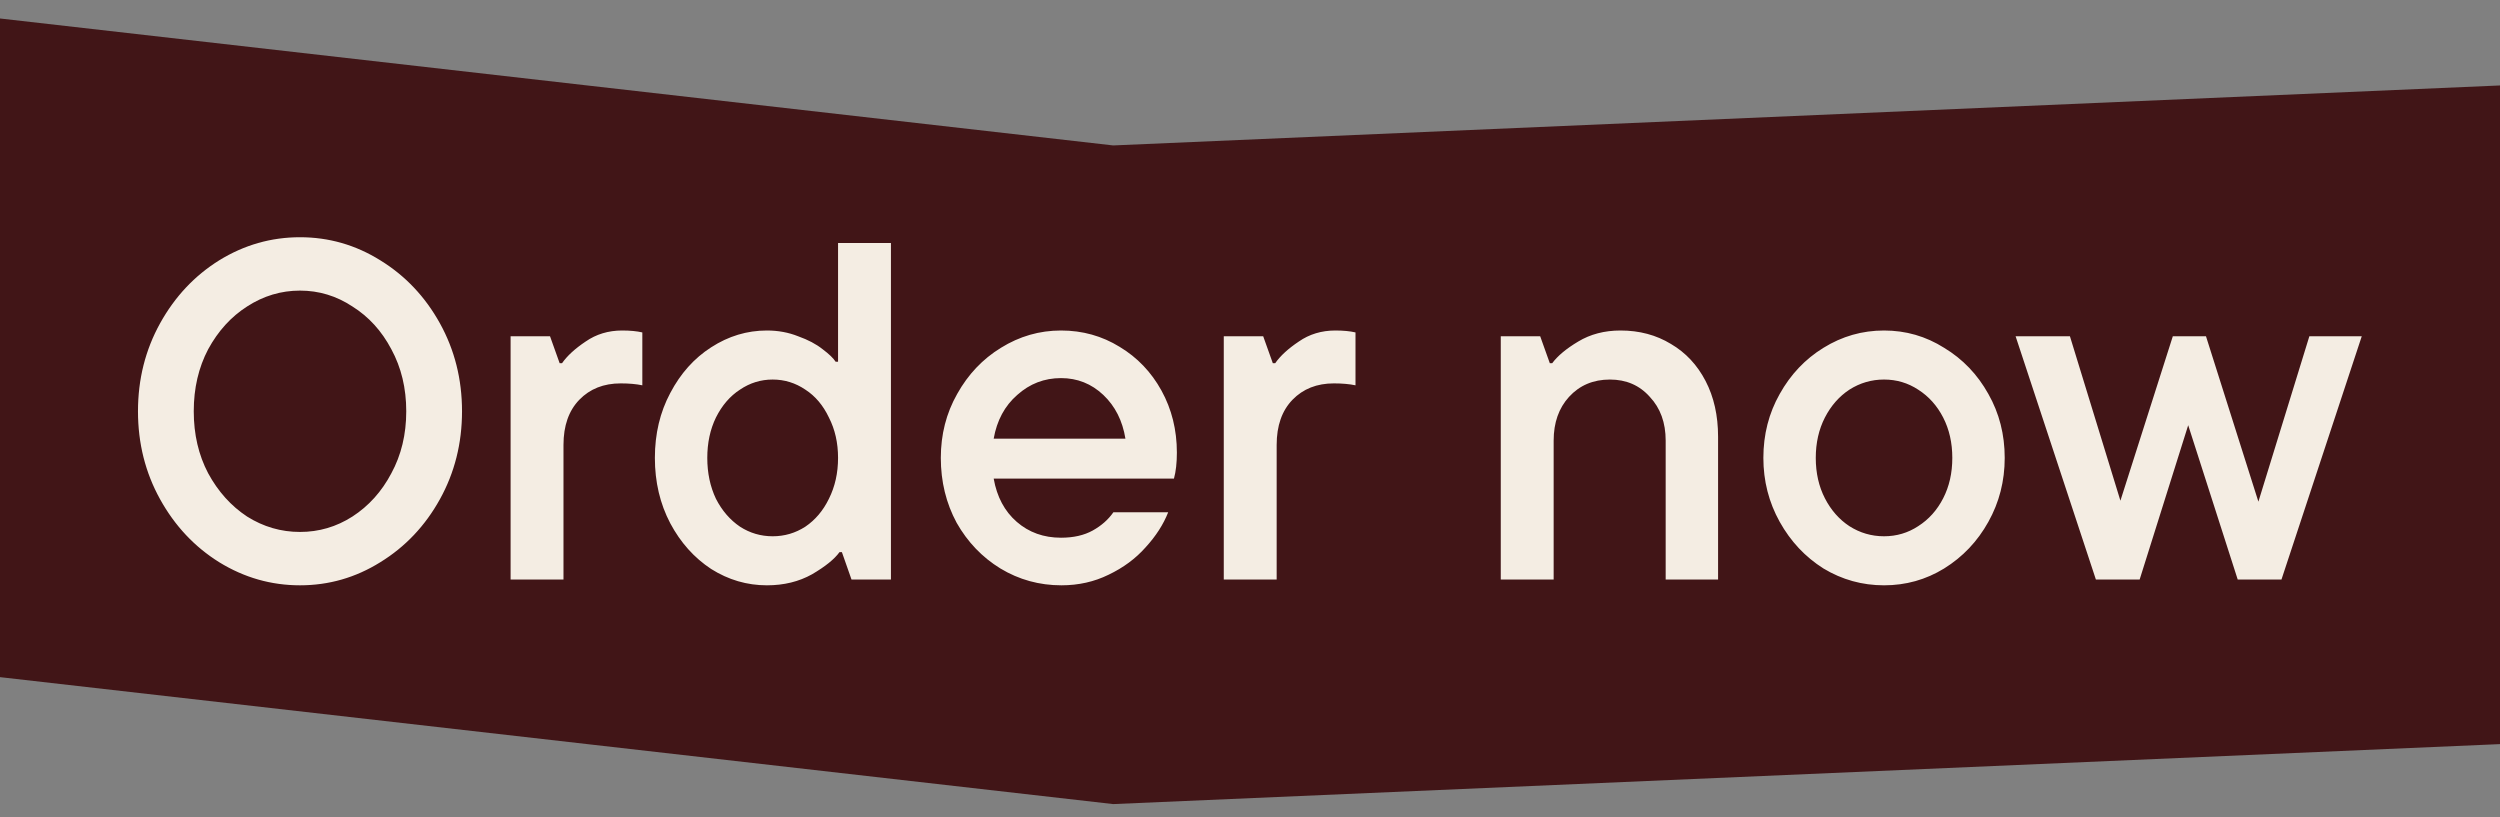 <svg width="104" height="34" viewBox="0 0 104 34" fill="none" xmlns="http://www.w3.org/2000/svg">
<rect x="0" y="0" width="104" height="34" fill="#808080" stroke="none"/>
<path d="M104 30.955L46.308 33.45L0 28.169V0.769L46.308 6.05L104 3.555V30.955Z" fill="#411517"/>
<path d="M12.48 24.349C11.28 24.349 10.16 24.029 9.12 23.389C8.093 22.749 7.273 21.876 6.66 20.769C6.047 19.663 5.74 18.443 5.74 17.109C5.74 15.776 6.047 14.556 6.66 13.449C7.273 12.343 8.093 11.469 9.12 10.829C10.16 10.189 11.28 9.869 12.48 9.869C13.68 9.869 14.793 10.189 15.82 10.829C16.86 11.469 17.687 12.343 18.3 13.449C18.913 14.556 19.22 15.776 19.22 17.109C19.22 18.443 18.913 19.663 18.3 20.769C17.687 21.876 16.86 22.749 15.82 23.389C14.793 24.029 13.68 24.349 12.48 24.349ZM12.48 22.129C13.267 22.129 13.993 21.916 14.66 21.489C15.34 21.049 15.88 20.449 16.28 19.689C16.693 18.929 16.9 18.069 16.9 17.109C16.9 16.149 16.693 15.289 16.28 14.529C15.88 13.769 15.34 13.176 14.66 12.749C13.993 12.309 13.267 12.089 12.48 12.089C11.693 12.089 10.96 12.309 10.28 12.749C9.613 13.176 9.073 13.769 8.66 14.529C8.26 15.289 8.06 16.149 8.06 17.109C8.06 18.069 8.26 18.929 8.66 19.689C9.073 20.449 9.613 21.049 10.28 21.489C10.96 21.916 11.693 22.129 12.48 22.129ZM21.241 24.109V13.989H22.881L23.281 15.109H23.381C23.594 14.803 23.921 14.503 24.361 14.209C24.801 13.903 25.308 13.749 25.881 13.749C26.214 13.749 26.494 13.776 26.721 13.829V16.029C26.468 15.976 26.168 15.949 25.821 15.949C25.114 15.949 24.541 16.176 24.101 16.629C23.661 17.083 23.441 17.709 23.441 18.509V24.109H21.241ZM31.903 24.349C31.076 24.349 30.303 24.123 29.583 23.669C28.876 23.203 28.31 22.569 27.883 21.769C27.456 20.956 27.243 20.049 27.243 19.049C27.243 18.049 27.456 17.149 27.883 16.349C28.31 15.536 28.876 14.903 29.583 14.449C30.303 13.983 31.076 13.749 31.903 13.749C32.37 13.749 32.803 13.829 33.203 13.989C33.616 14.136 33.956 14.316 34.223 14.529C34.49 14.729 34.67 14.903 34.763 15.049H34.863V10.109H37.063V24.109H35.423L35.023 22.969H34.923C34.71 23.263 34.33 23.569 33.783 23.889C33.236 24.196 32.61 24.349 31.903 24.349ZM32.143 22.309C32.636 22.309 33.09 22.176 33.503 21.909C33.916 21.629 34.243 21.243 34.483 20.749C34.736 20.243 34.863 19.676 34.863 19.049C34.863 18.423 34.736 17.863 34.483 17.369C34.243 16.863 33.916 16.476 33.503 16.209C33.09 15.929 32.636 15.789 32.143 15.789C31.65 15.789 31.196 15.929 30.783 16.209C30.37 16.476 30.036 16.863 29.783 17.369C29.543 17.863 29.423 18.423 29.423 19.049C29.423 19.676 29.543 20.243 29.783 20.749C30.036 21.243 30.37 21.629 30.783 21.909C31.196 22.176 31.65 22.309 32.143 22.309ZM48.958 18.829C48.958 19.256 48.917 19.616 48.837 19.909H41.337C41.471 20.669 41.791 21.269 42.297 21.709C42.804 22.149 43.417 22.369 44.138 22.369C44.657 22.369 45.097 22.269 45.458 22.069C45.818 21.869 46.104 21.616 46.318 21.309H48.597C48.398 21.816 48.084 22.303 47.657 22.769C47.244 23.236 46.731 23.616 46.117 23.909C45.517 24.203 44.864 24.349 44.157 24.349C43.237 24.349 42.391 24.116 41.617 23.649C40.858 23.183 40.251 22.549 39.797 21.749C39.358 20.936 39.138 20.036 39.138 19.049C39.138 18.076 39.364 17.189 39.818 16.389C40.271 15.576 40.877 14.936 41.638 14.469C42.411 13.989 43.244 13.749 44.138 13.749C45.031 13.749 45.844 13.976 46.578 14.429C47.311 14.869 47.891 15.476 48.318 16.249C48.744 17.023 48.958 17.883 48.958 18.829ZM44.138 15.729C43.444 15.729 42.837 15.963 42.318 16.429C41.797 16.883 41.471 17.489 41.337 18.249H46.818C46.697 17.503 46.391 16.896 45.898 16.429C45.404 15.963 44.818 15.729 44.138 15.729ZM50.909 24.109V13.989H52.549L52.949 15.109H53.049C53.262 14.803 53.589 14.503 54.029 14.209C54.469 13.903 54.976 13.749 55.549 13.749C55.882 13.749 56.162 13.776 56.389 13.829V16.029C56.136 15.976 55.836 15.949 55.489 15.949C54.782 15.949 54.209 16.176 53.769 16.629C53.329 17.083 53.109 17.709 53.109 18.509V24.109H50.909ZM62.432 24.109V13.989H64.072L64.472 15.109H64.572C64.799 14.803 65.159 14.503 65.652 14.209C66.159 13.903 66.746 13.749 67.412 13.749C68.199 13.749 68.899 13.936 69.512 14.309C70.126 14.669 70.606 15.183 70.952 15.849C71.299 16.516 71.472 17.289 71.472 18.169V24.109H69.292V18.329C69.292 17.583 69.072 16.976 68.632 16.509C68.206 16.029 67.652 15.789 66.972 15.789C66.279 15.789 65.712 16.029 65.272 16.509C64.846 16.976 64.632 17.583 64.632 18.329V24.109H62.432ZM78.376 24.349C77.47 24.349 76.63 24.116 75.856 23.649C75.096 23.169 74.49 22.523 74.036 21.709C73.583 20.896 73.356 20.009 73.356 19.049C73.356 18.076 73.583 17.189 74.036 16.389C74.49 15.576 75.096 14.936 75.856 14.469C76.63 13.989 77.47 13.749 78.376 13.749C79.283 13.749 80.116 13.989 80.876 14.469C81.65 14.936 82.263 15.576 82.716 16.389C83.17 17.189 83.396 18.076 83.396 19.049C83.396 20.009 83.17 20.896 82.716 21.709C82.263 22.523 81.65 23.169 80.876 23.649C80.116 24.116 79.283 24.349 78.376 24.349ZM78.376 22.309C78.896 22.309 79.37 22.169 79.796 21.889C80.236 21.609 80.583 21.223 80.836 20.729C81.09 20.236 81.216 19.676 81.216 19.049C81.216 18.423 81.09 17.863 80.836 17.369C80.583 16.876 80.236 16.489 79.796 16.209C79.37 15.929 78.896 15.789 78.376 15.789C77.856 15.789 77.376 15.929 76.936 16.209C76.51 16.489 76.17 16.876 75.916 17.369C75.663 17.863 75.536 18.423 75.536 19.049C75.536 19.676 75.663 20.236 75.916 20.729C76.17 21.223 76.51 21.609 76.936 21.889C77.376 22.169 77.856 22.309 78.376 22.309ZM93.949 20.869L96.069 13.989H98.249L94.909 24.109H93.089L91.029 17.689L89.009 24.109H87.189L83.849 13.989H86.109L88.209 20.829L90.389 13.989H91.769L93.949 20.869Z" fill="#F4EDE3"/>
</svg>
